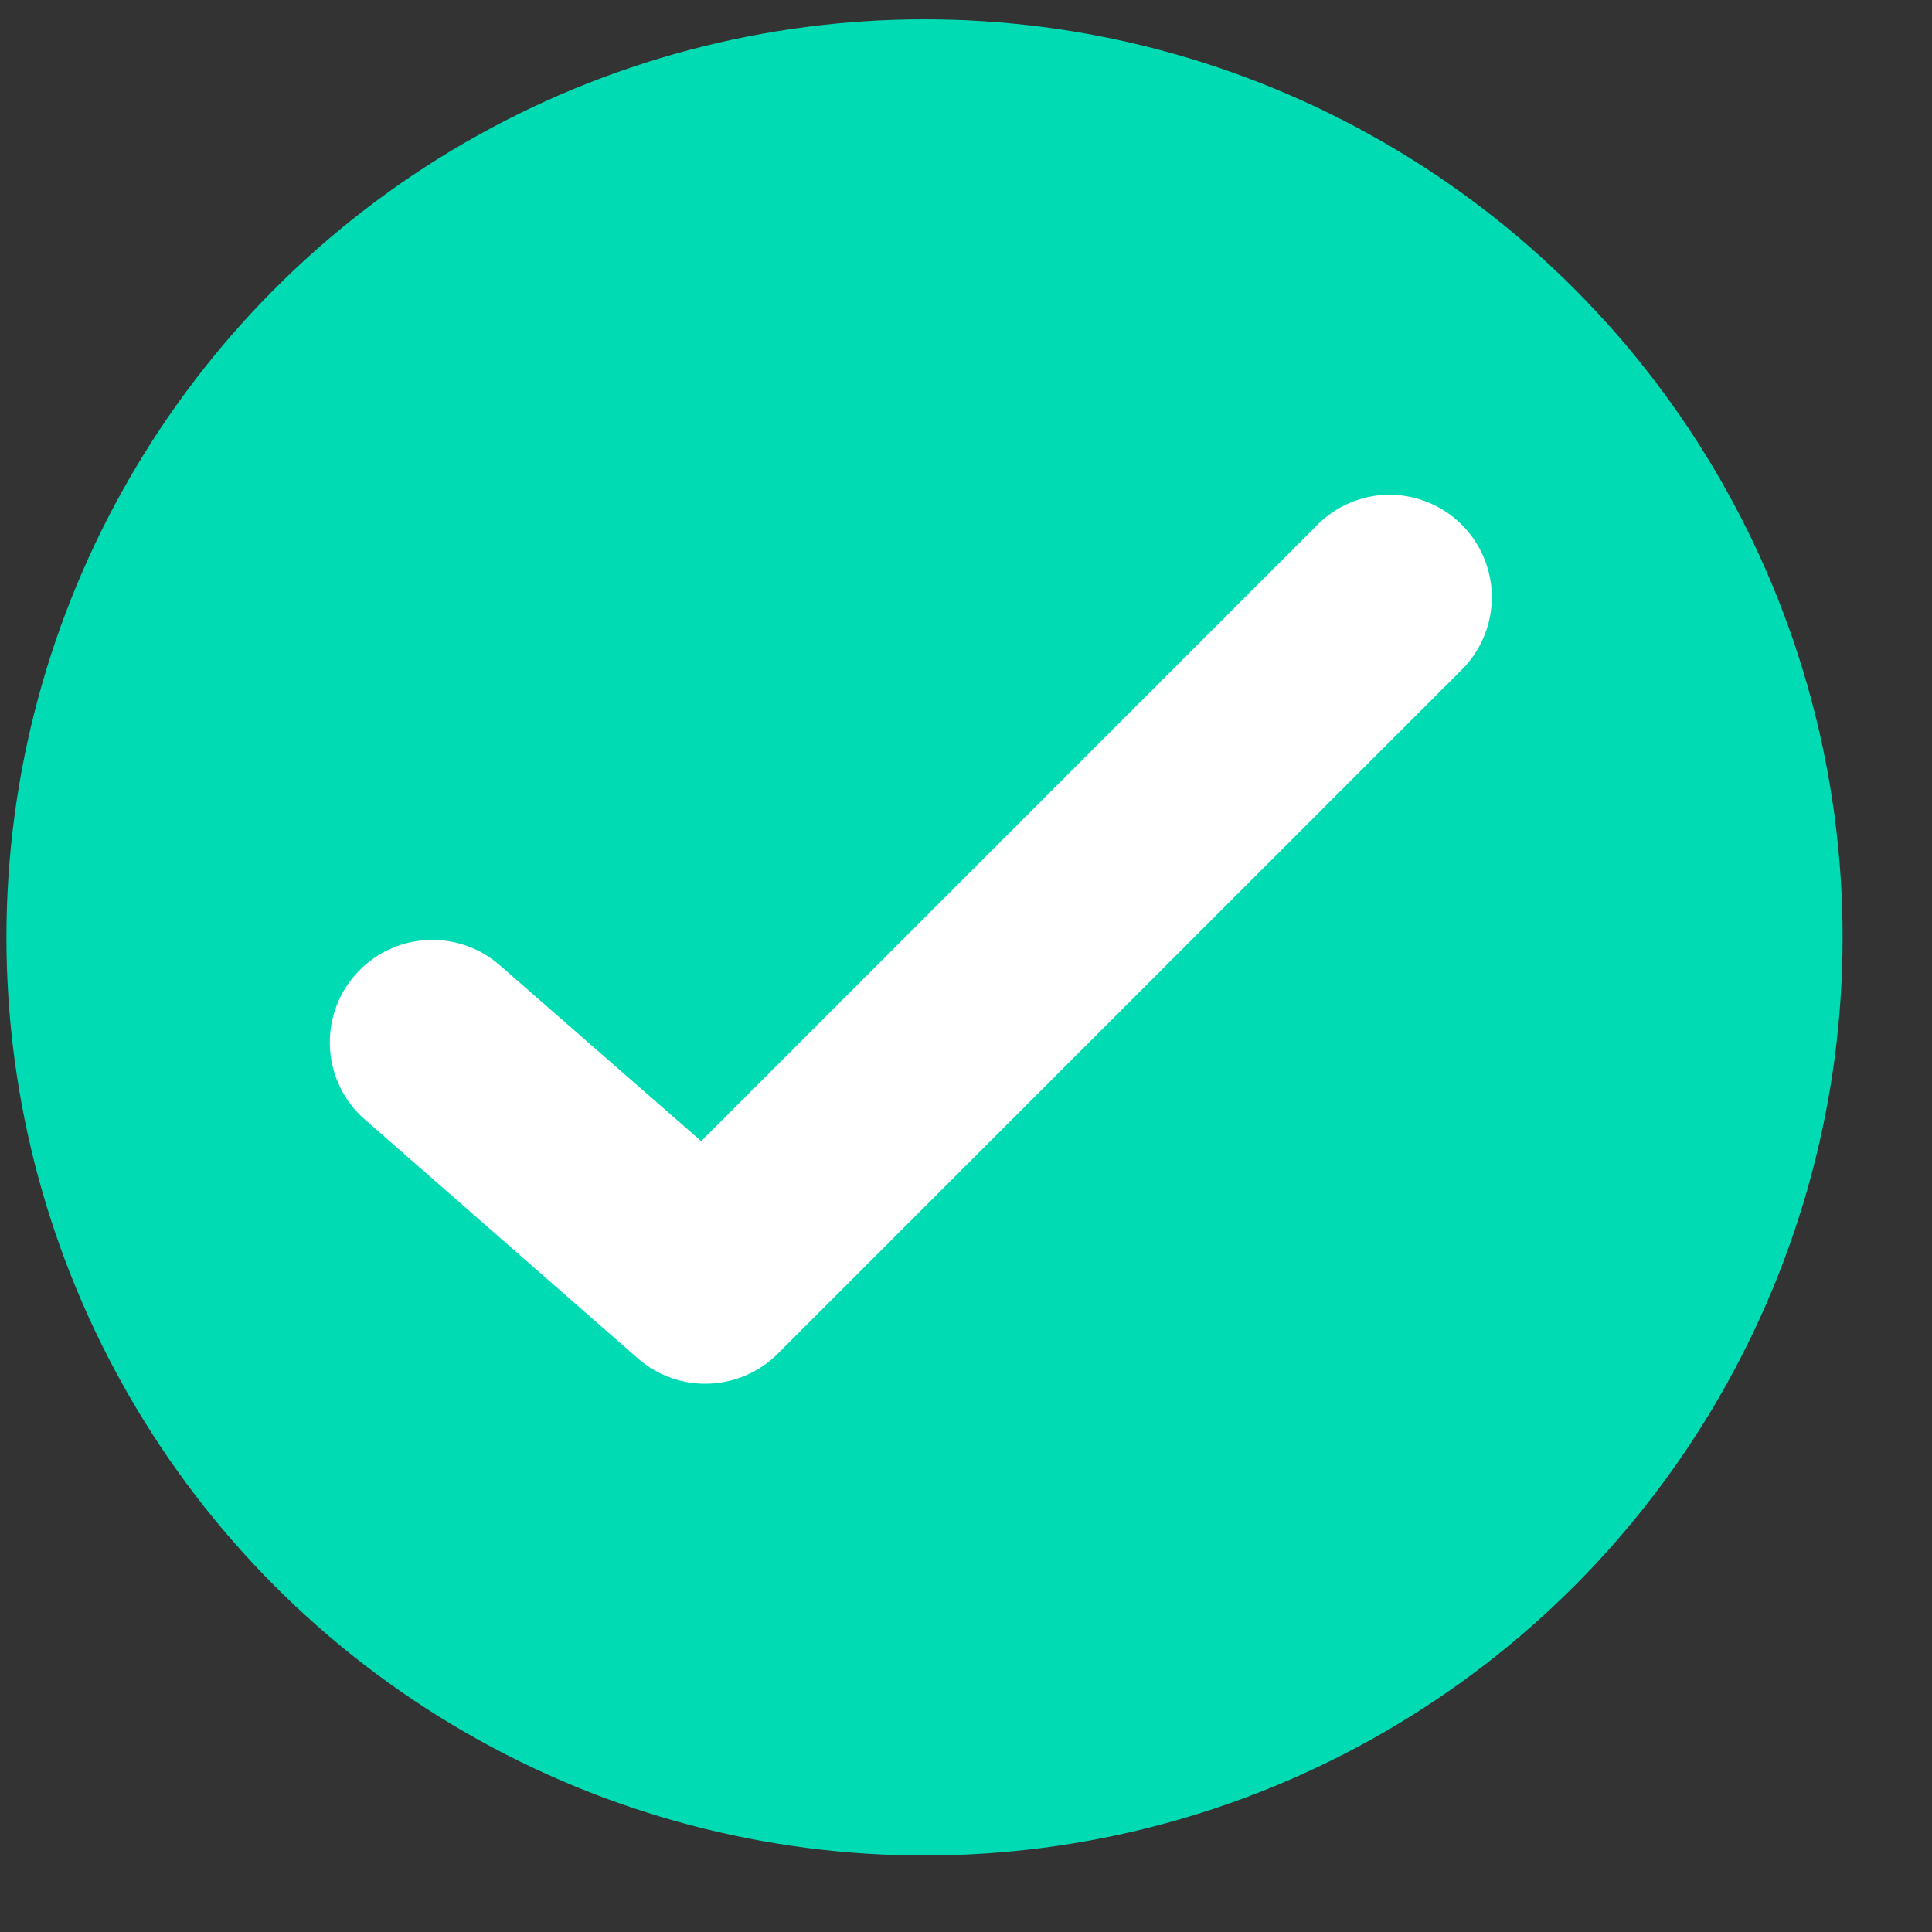 <?xml version="1.0" encoding="UTF-8"?>
<svg width="30px" height="30px" viewBox="0 0 30 30" version="1.1" xmlns="http://www.w3.org/2000/svg" xmlns:xlink="http://www.w3.org/1999/xlink">
    <rect x="0" y="0" width="30" height="30" fill="#333333" stroke="none"/>
    <title>Group 4</title>
    <g id="Wireframes" stroke="none" stroke-width="1" fill="none" fill-rule="evenodd">
        <g id="Pipeline_Selected" transform="translate(-571, -738)">
            <g id="Group-5" transform="translate(257, 93)">
                <g id="Group-4" transform="translate(314.1, 645.3)">
                    <circle id="Oval" fill="#00DBB4" cx="14.256" cy="14.256" r="14.256"></circle>
                    <path d="M21.276,7.395 C20.915,7.442 20.582,7.612 20.331,7.875 L10.788,17.419 L7.657,14.685 C6.993,14.108 5.988,14.179 5.412,14.842 C4.835,15.506 4.906,16.511 5.569,17.087 L9.811,20.799 C10.443,21.346 11.392,21.31 11.981,20.716 L22.585,10.112 C23.074,9.635 23.204,8.899 22.907,8.283 C22.611,7.667 21.954,7.31 21.276,7.395 L21.276,7.395 Z" id="Path" fill="#FFFFFF" fill-rule="nonzero"></path>
                </g>
            </g>
        </g>
    </g>
</svg>
